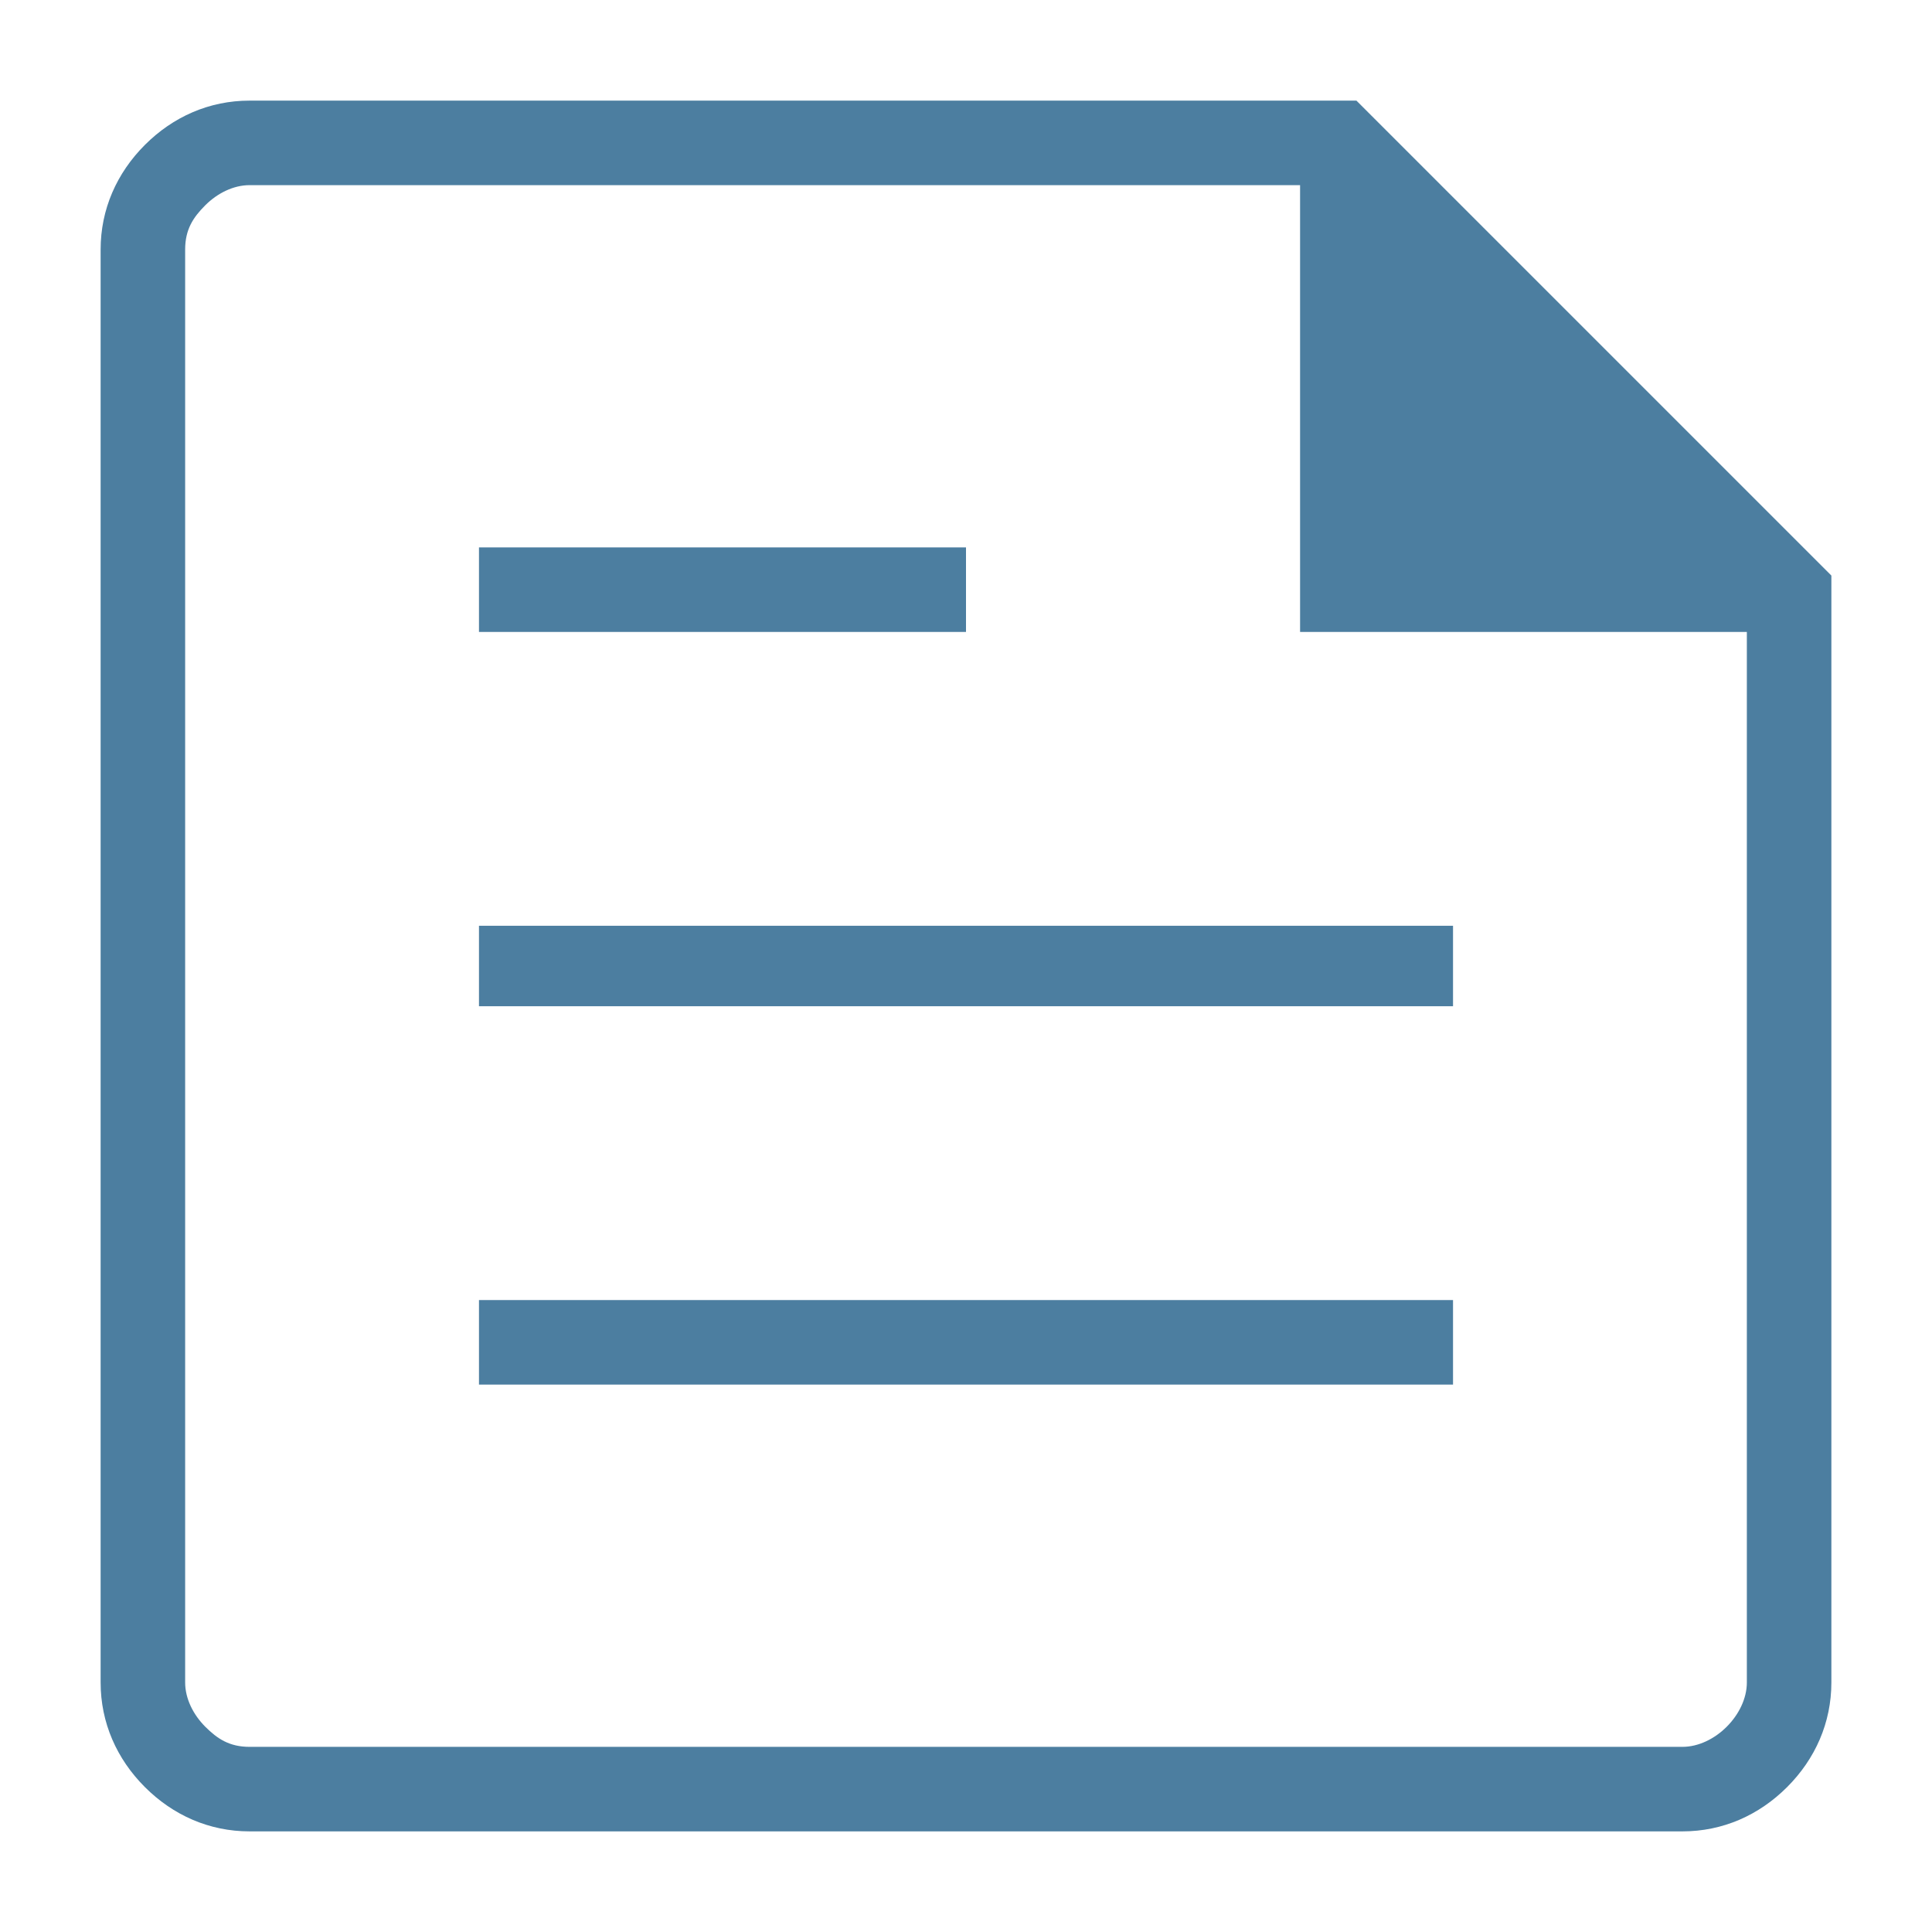 <?xml version="1.0" encoding="utf-8"?>
<!-- Generator: Adobe Illustrator 26.3.1, SVG Export Plug-In . SVG Version: 6.00 Build 0)  -->
<svg version="1.1" id="Layer_1" xmlns="http://www.w3.org/2000/svg" xmlns:xlink="http://www.w3.org/1999/xlink" x="0px" y="0px"
	 viewBox="0 0 48 48" style="enable-background:new 0 0 48 48;" xml:space="preserve">
<style type="text/css">
	.st0{fill:#4C7EA0;}
</style>
<path class="st0" d="M6.2,45.5c-1,0-1.9-0.4-2.6-1.1c-0.7-0.7-1.1-1.6-1.1-2.6V6.2c0-1,0.4-1.9,1.1-2.6s1.6-1.1,2.6-1.1h27.5
	l11.8,11.8v27.5c0,1-0.4,1.9-1.1,2.6c-0.7,0.7-1.6,1.1-2.6,1.1C41.8,45.5,6.2,45.5,6.2,45.5z M6.2,43.4h35.6c0.4,0,0.8-0.2,1.1-0.5
	s0.5-0.7,0.5-1.1V15.7H32.3V4.6H6.2c-0.4,0-0.8,0.2-1.1,0.5S4.6,5.7,4.6,6.2v35.6c0,0.4,0.2,0.8,0.5,1.1S5.7,43.4,6.2,43.4z
	 M11.9,34.4h24.2v-2.1H11.9V34.4z M11.9,15.7H24v-2.1H11.9V15.7z M11.9,25h24.2v-2H11.9V25z M4.6,4.6v11.1V4.6v38.8V4.6z"/>
</svg>
